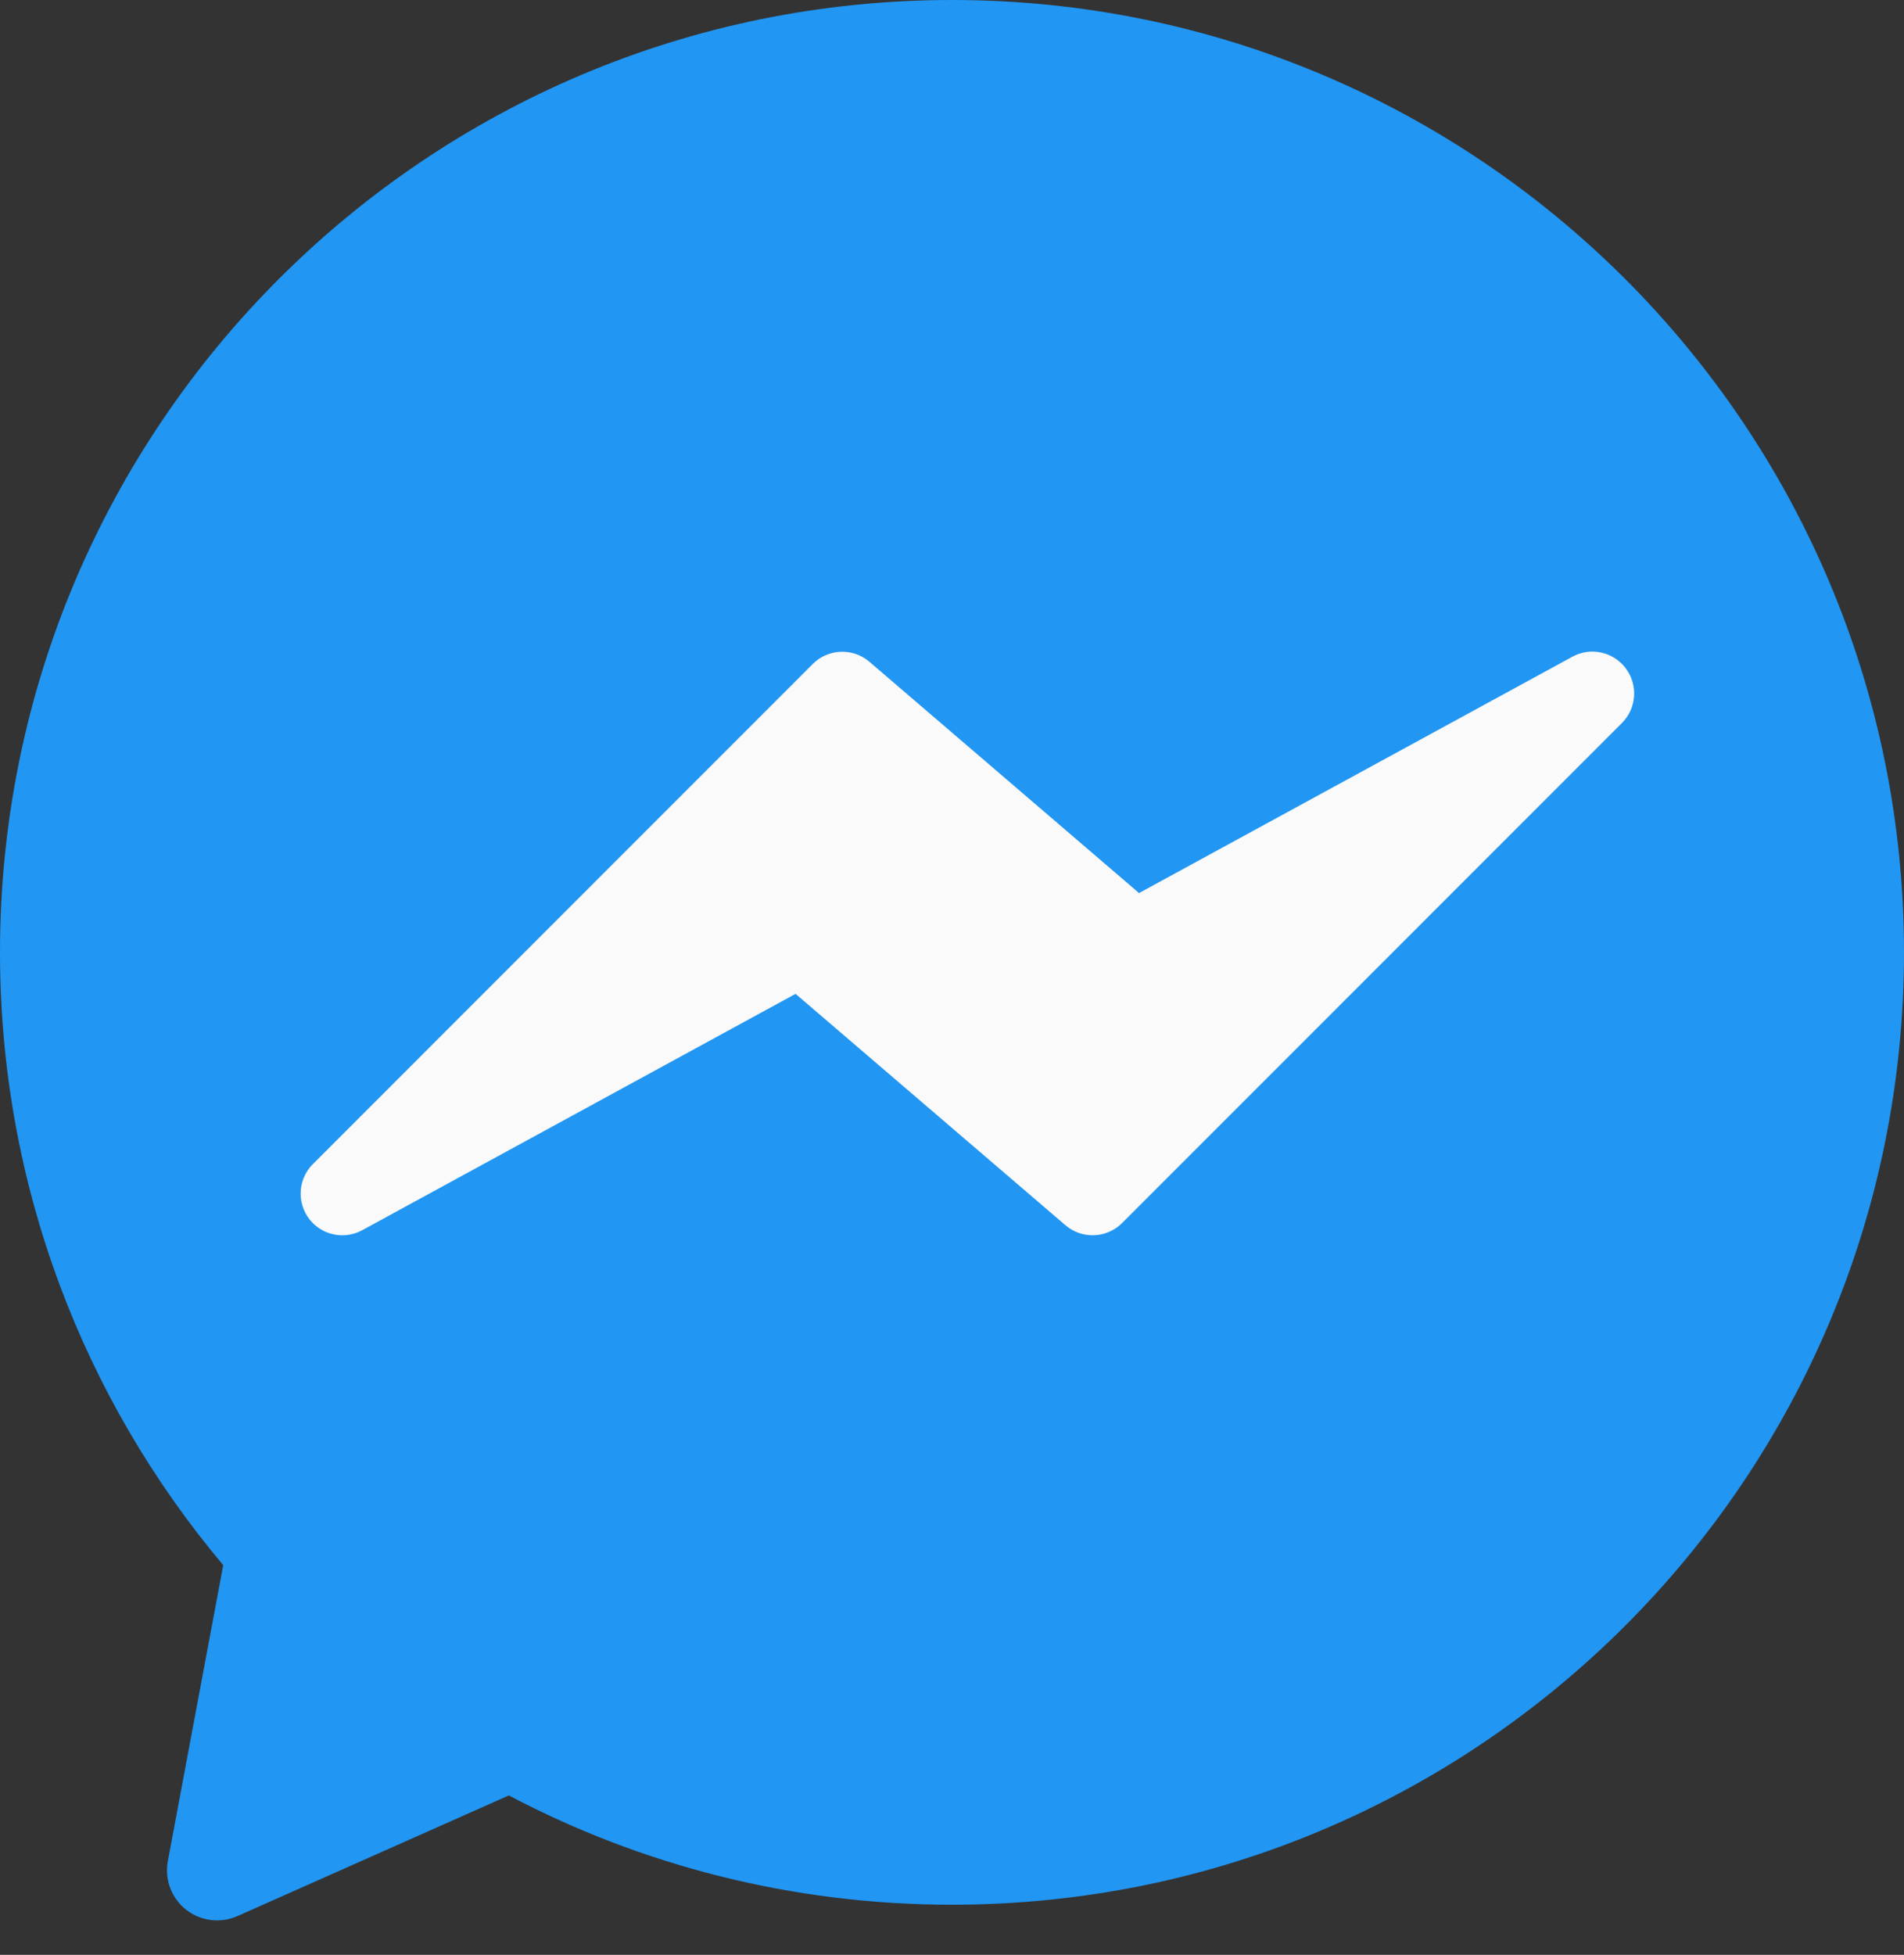 <?xml version="1.0" encoding="UTF-8"?>
<svg width="38px" height="39px" viewBox="0 0 38 39" version="1.1" xmlns="http://www.w3.org/2000/svg" xmlns:xlink="http://www.w3.org/1999/xlink">
    <rect x="0" y="0" width="38" height="39" fill="#333333" stroke="none"/>
    <!-- Generator: Sketch 52.5 (67469) - http://www.bohemiancoding.com/sketch -->
    <title>icon_Messenger</title>
    <desc>Created with Sketch.</desc>
    <g id="study-8" stroke="none" stroke-width="1" fill="none" fill-rule="evenodd">
        <g id="overlay" transform="translate(-33, -376)">
            <g id="icon_Messenger" transform="translate(33, 376)">
                <path d="M10.155,35.82 L4.739,38.227 C4.554,38.309 4.348,38.333 4.149,38.296 C3.606,38.195 3.248,37.672 3.35,37.129 L4.455,31.225 C1.675,27.921 0,23.656 0,19 C0,8.507 8.507,0 19,0 C29.493,0 38,8.507 38,19 C38,29.493 29.493,38 19,38 C15.806,38 12.797,37.212 10.155,35.82 Z" id="Combined-Shape" fill="#2196F3"></path>
                <path d="M32.447,13.334 C32.2,13.003 31.746,12.903 31.383,13.101 L22.733,17.817 L17.352,13.203 C17.022,12.92 16.53,12.939 16.222,13.246 L6.242,23.227 C5.918,23.552 5.92,24.079 6.245,24.403 C6.506,24.662 6.905,24.719 7.228,24.544 L15.878,19.828 L21.264,24.444 C21.594,24.727 22.086,24.708 22.394,24.401 L32.374,14.421 C32.665,14.127 32.696,13.664 32.447,13.334 Z" id="Path" fill="#FAFAFA"></path>
            </g>
        </g>
    </g>
</svg>